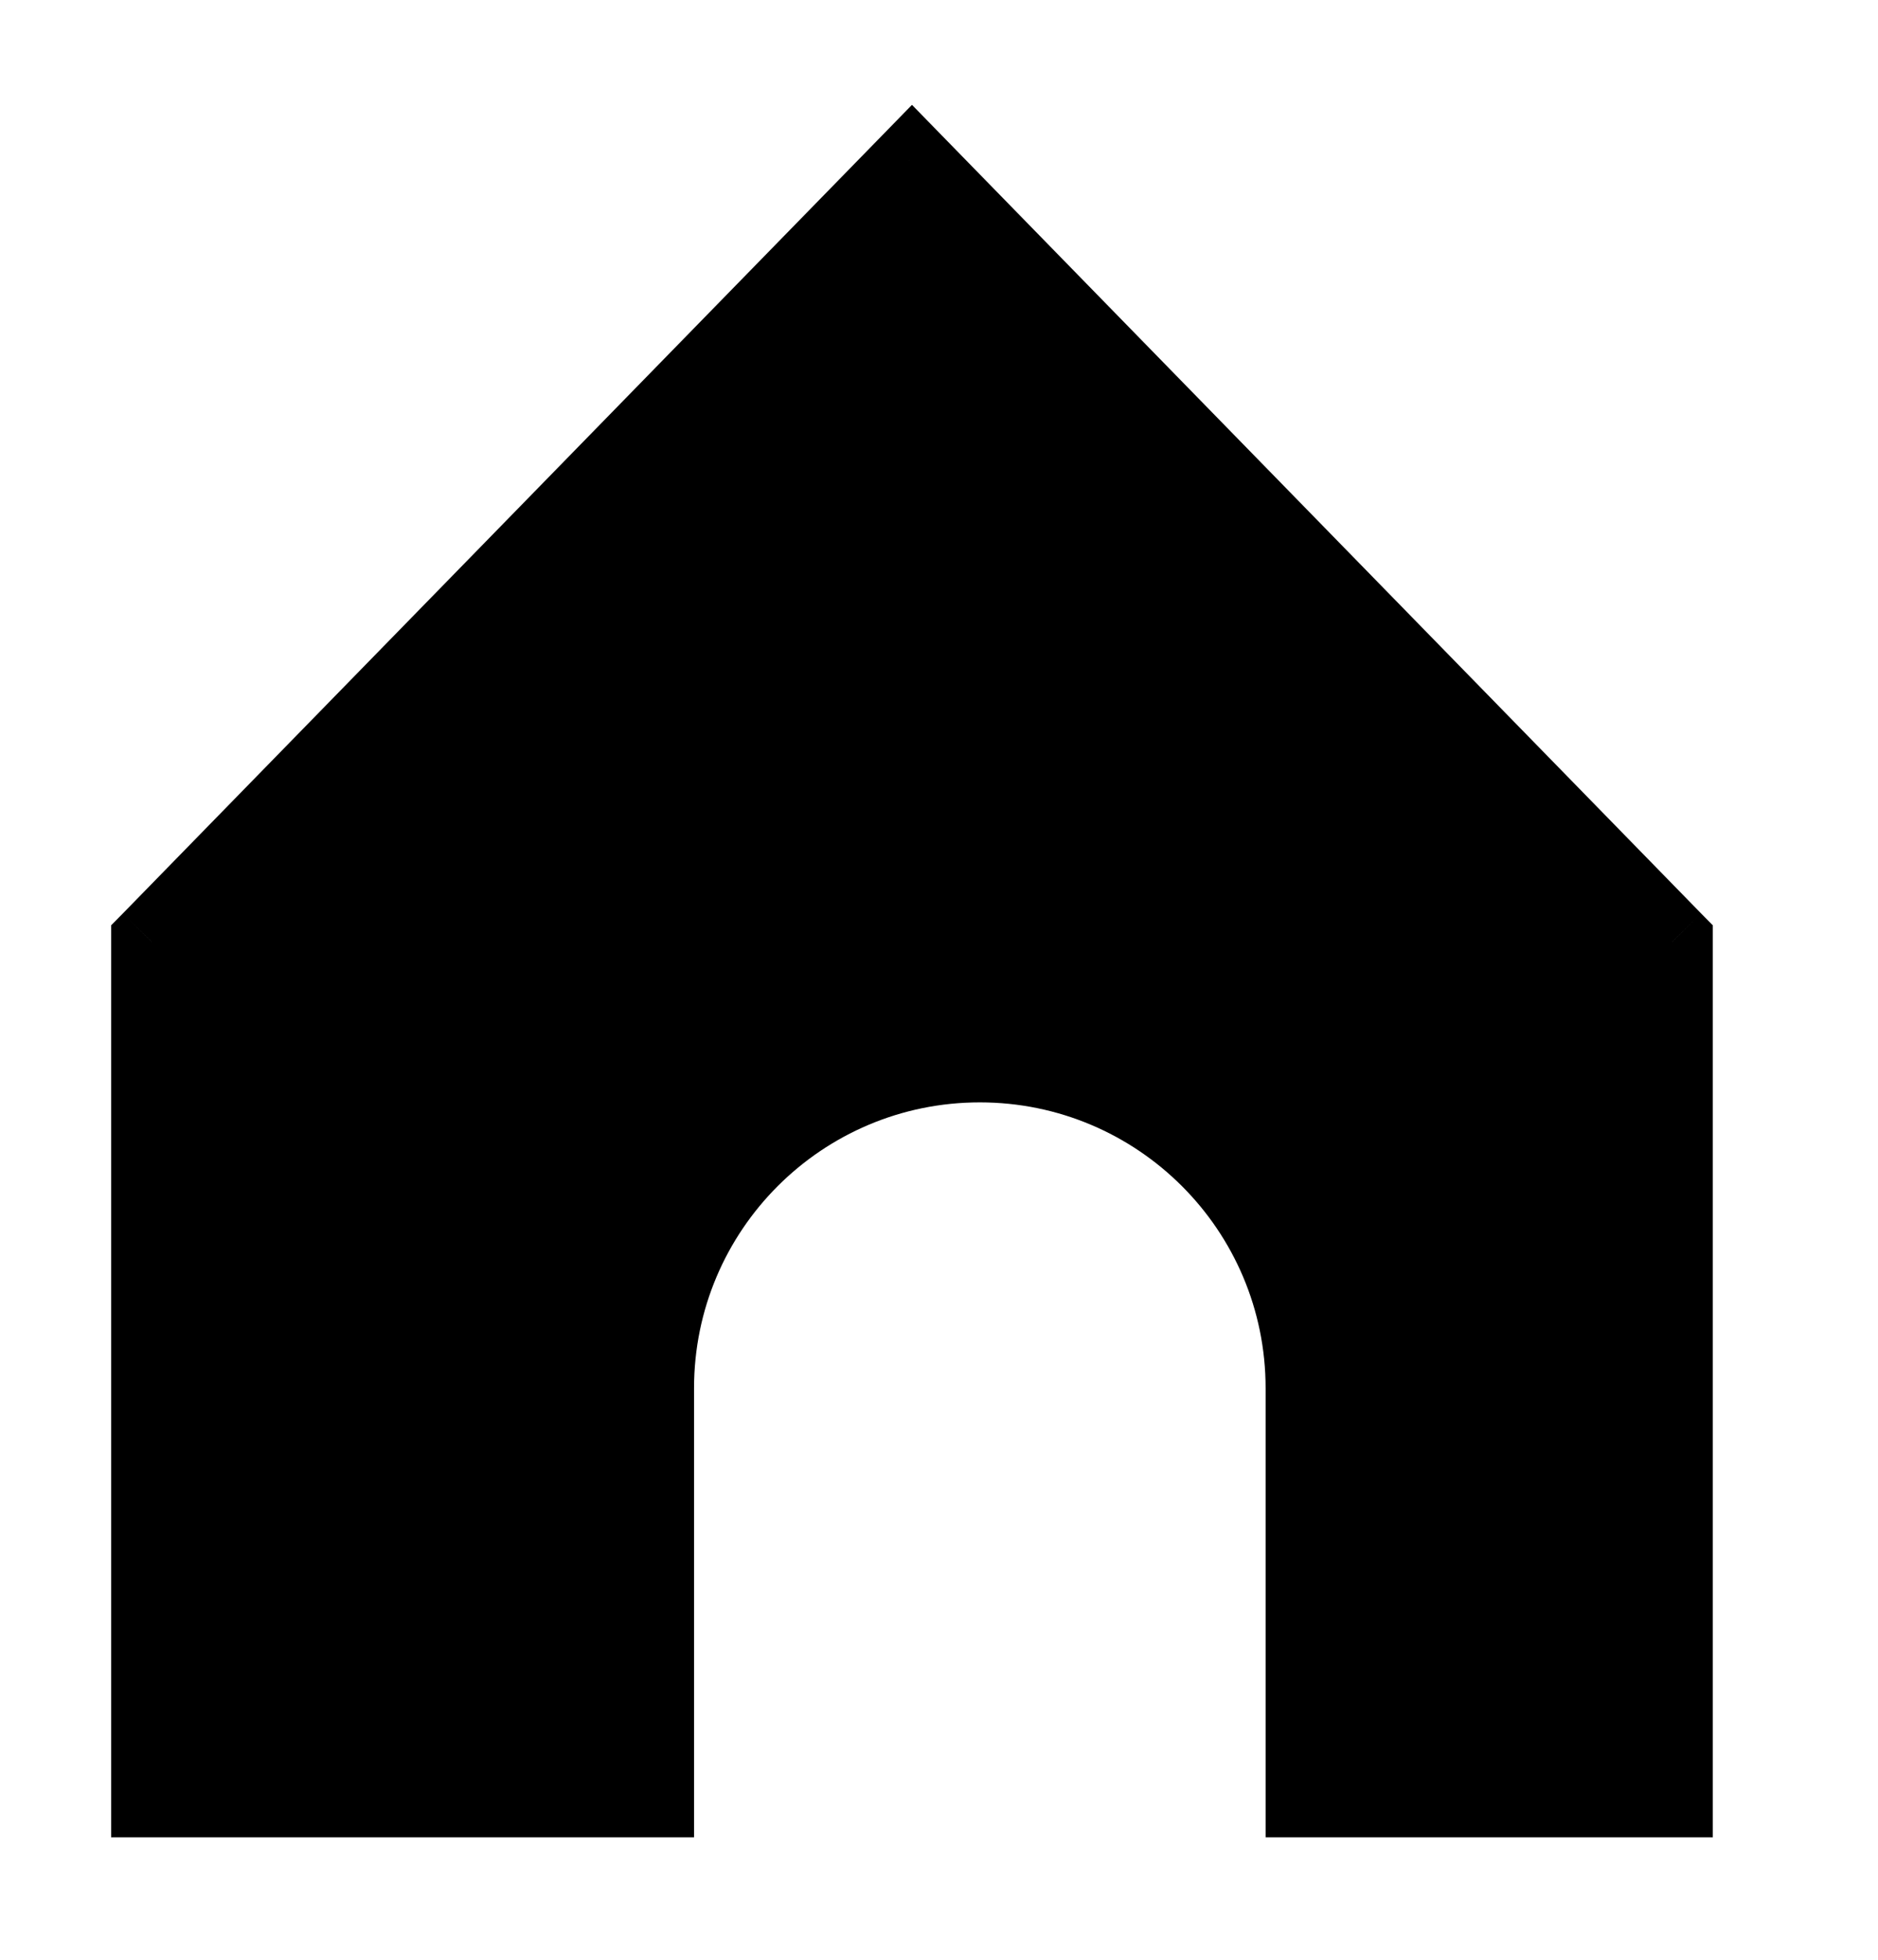 <svg width="23" height="24" viewBox="0 0 23 24" fill="none" xmlns="http://www.w3.org/2000/svg"><path fill-rule="evenodd" clip-rule="evenodd" d="M20.477 11.536V22H16L16 17C16 14.791 14.209 13 12 13C9.791 13 8 14.791 8 17V22H1.861L1.861 11.536L11.169 2L20.477 11.536Z" fill="#000"></path><path d="M20.477 22V22.5H20.977V22H20.477ZM20.477 11.536H20.977V11.332L20.834 11.187L20.477 11.536ZM16 22H15.5V22.5H16V22ZM8 22V22.5H8.5V22H8ZM1.861 22H1.361V22.5H1.861V22ZM1.861 11.536L1.504 11.187L1.361 11.332V11.536H1.861ZM11.169 2L11.527 1.651L11.169 1.284L10.811 1.651L11.169 2ZM20.977 22V11.536H19.977V22H20.977ZM16 22.5H20.477V21.5H16V22.5ZM16.5 22V17H15.5L15.5 22H16.5ZM16.5 17C16.5 14.515 14.485 12.5 12 12.5V13.5C13.933 13.5 15.5 15.067 15.5 17H16.5ZM12 12.5C9.515 12.5 7.5 14.515 7.5 17H8.5C8.5 15.067 10.067 13.5 12 13.5V12.5ZM7.5 17V22H8.5V17H7.5ZM1.861 22.5H8V21.5H1.861V22.5ZM1.361 11.536L1.361 22H2.361L2.361 11.536H1.361ZM10.811 1.651L1.504 11.187L2.219 11.885L11.527 2.349L10.811 1.651ZM20.834 11.187L11.527 1.651L10.811 2.349L20.119 11.885L20.834 11.187Z" fill="#000"></path></svg>